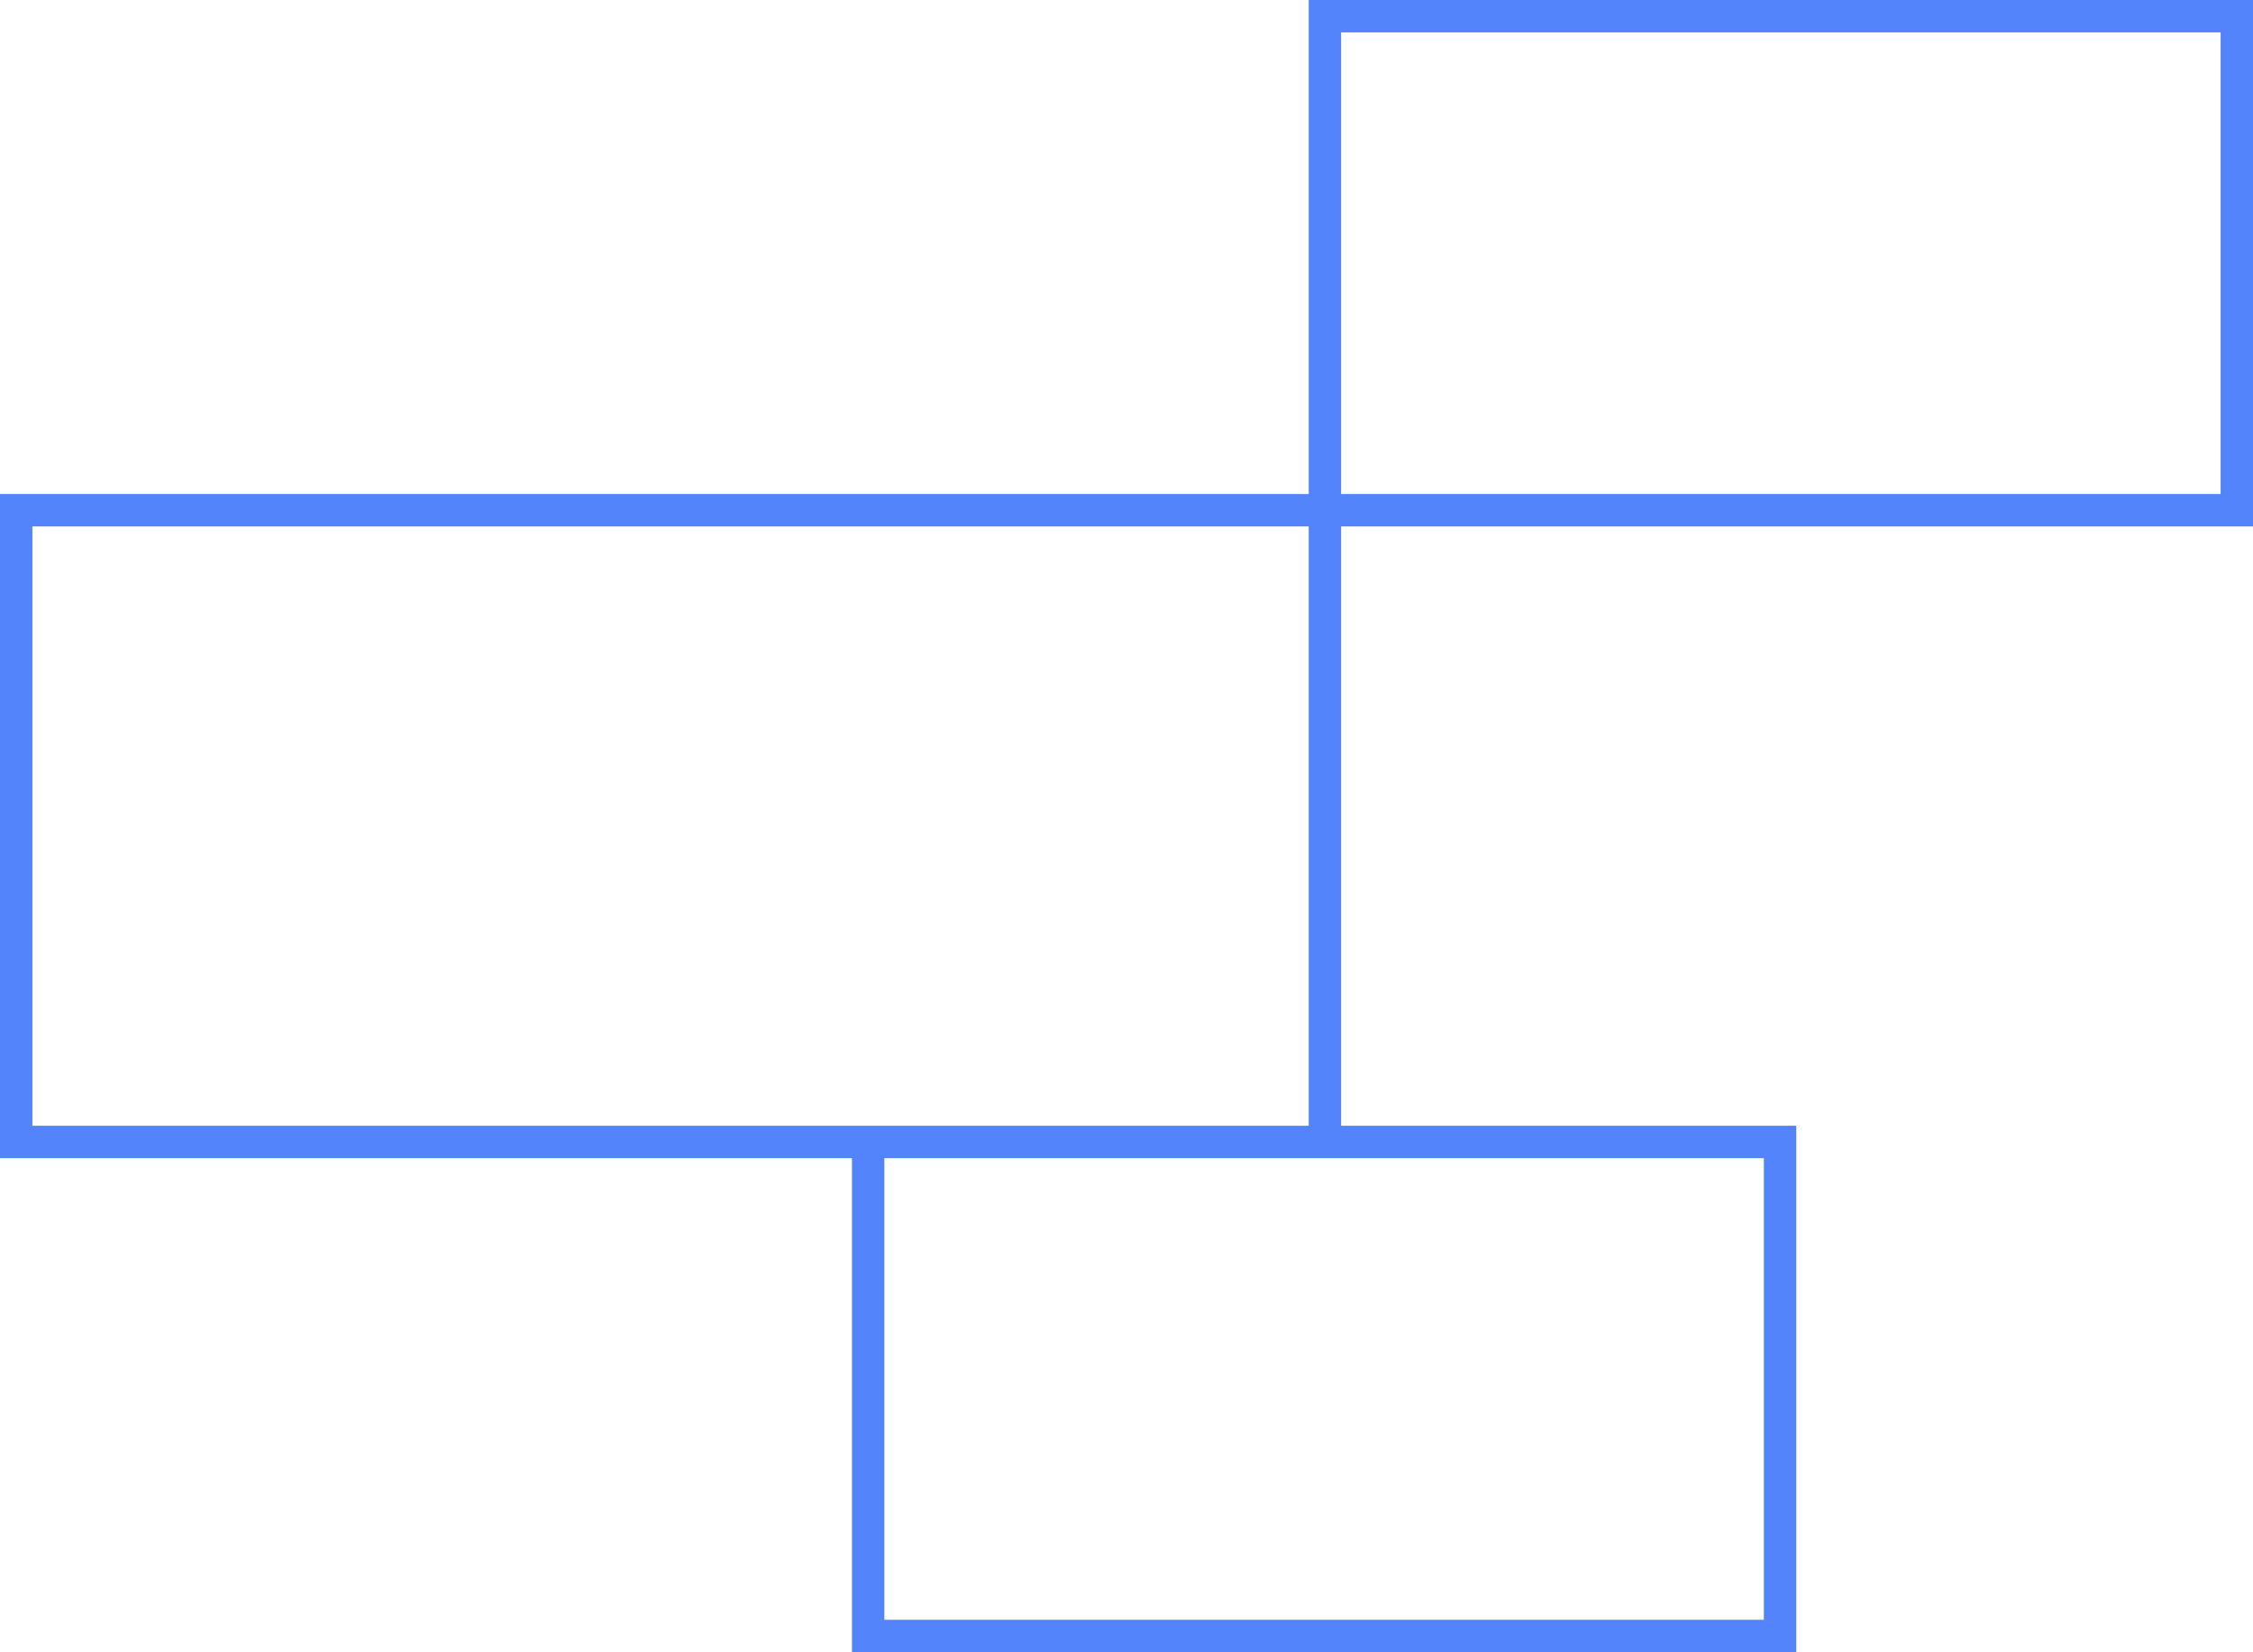 <svg xmlns="http://www.w3.org/2000/svg" viewBox="-889 430 139.1 102">
  <g class="svg__ico" fill="none" stroke="#5384FB" stroke-width="2" stroke-miterlimit="10">
    <path d="M-835.4 500.5h56.3V531h-56.3zM-807.2 431h56.3v30.5h-56.3zM-888 461.5h80.8v39H-888z"/>
  </g>
</svg>
